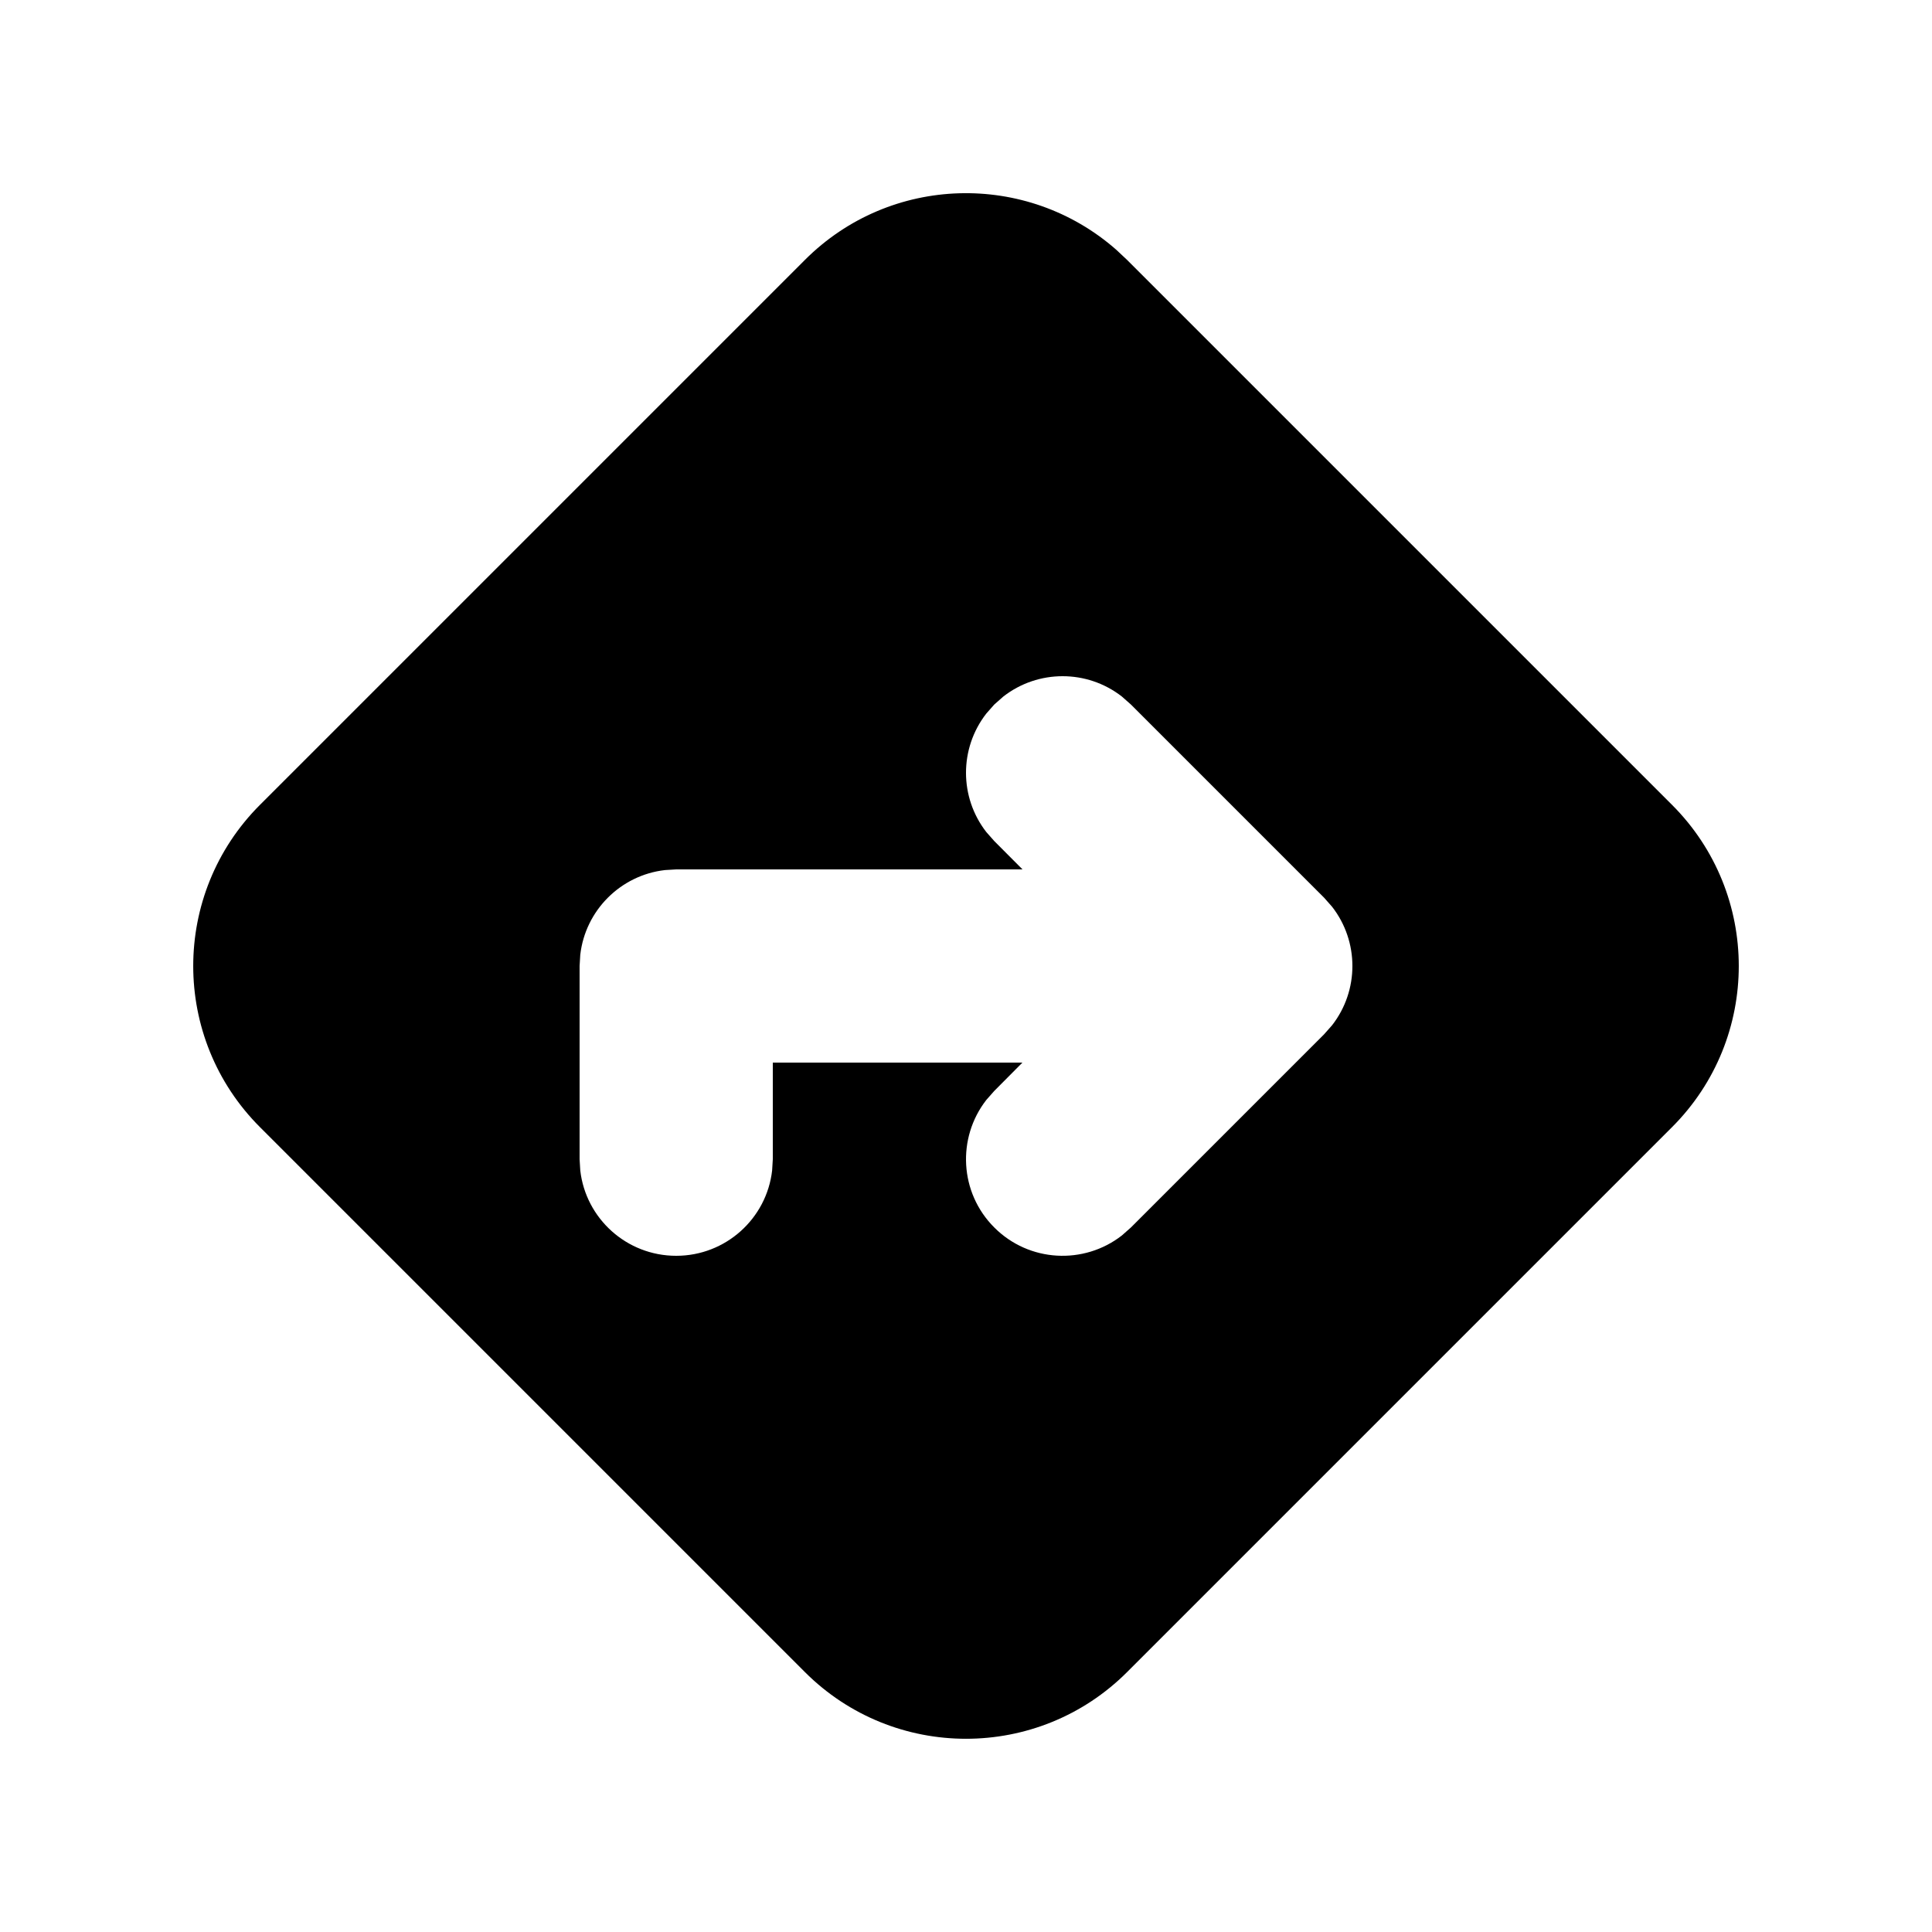 <svg width="20" height="20" viewBox="0 0 20 20" fill="none" xmlns="http://www.w3.org/2000/svg">
<path fill-rule="evenodd" clip-rule="evenodd" d="M11.555 2.585L11.668 2.691L17.309 8.332C18.23 9.253 18.23 10.747 17.309 11.668L11.668 17.309C10.747 18.23 9.253 18.23 8.332 17.309L2.691 11.668C1.77 10.747 1.77 9.253 2.691 8.332L8.332 2.691C9.216 1.806 10.628 1.771 11.555 2.585ZM11.707 7.293L11.613 7.21C11.253 6.93 10.747 6.93 10.387 7.21L10.293 7.293L10.21 7.387C9.93 7.747 9.93 8.253 10.21 8.613L10.293 8.707L10.585 9H7L6.883 9.007C6.424 9.06 6.06 9.424 6.007 9.883L6 10V12L6.007 12.117C6.064 12.614 6.487 13 7 13C7.513 13 7.936 12.614 7.993 12.117L8 12V11H10.584L10.293 11.293L10.21 11.387C9.905 11.779 9.932 12.347 10.293 12.707C10.653 13.068 11.221 13.095 11.613 12.79L11.707 12.707L13.707 10.707L13.79 10.613C14.07 10.253 14.07 9.747 13.79 9.387L13.707 9.293L11.707 7.293L11.613 7.21L11.707 7.293Z" fill="black"/>
</svg>
